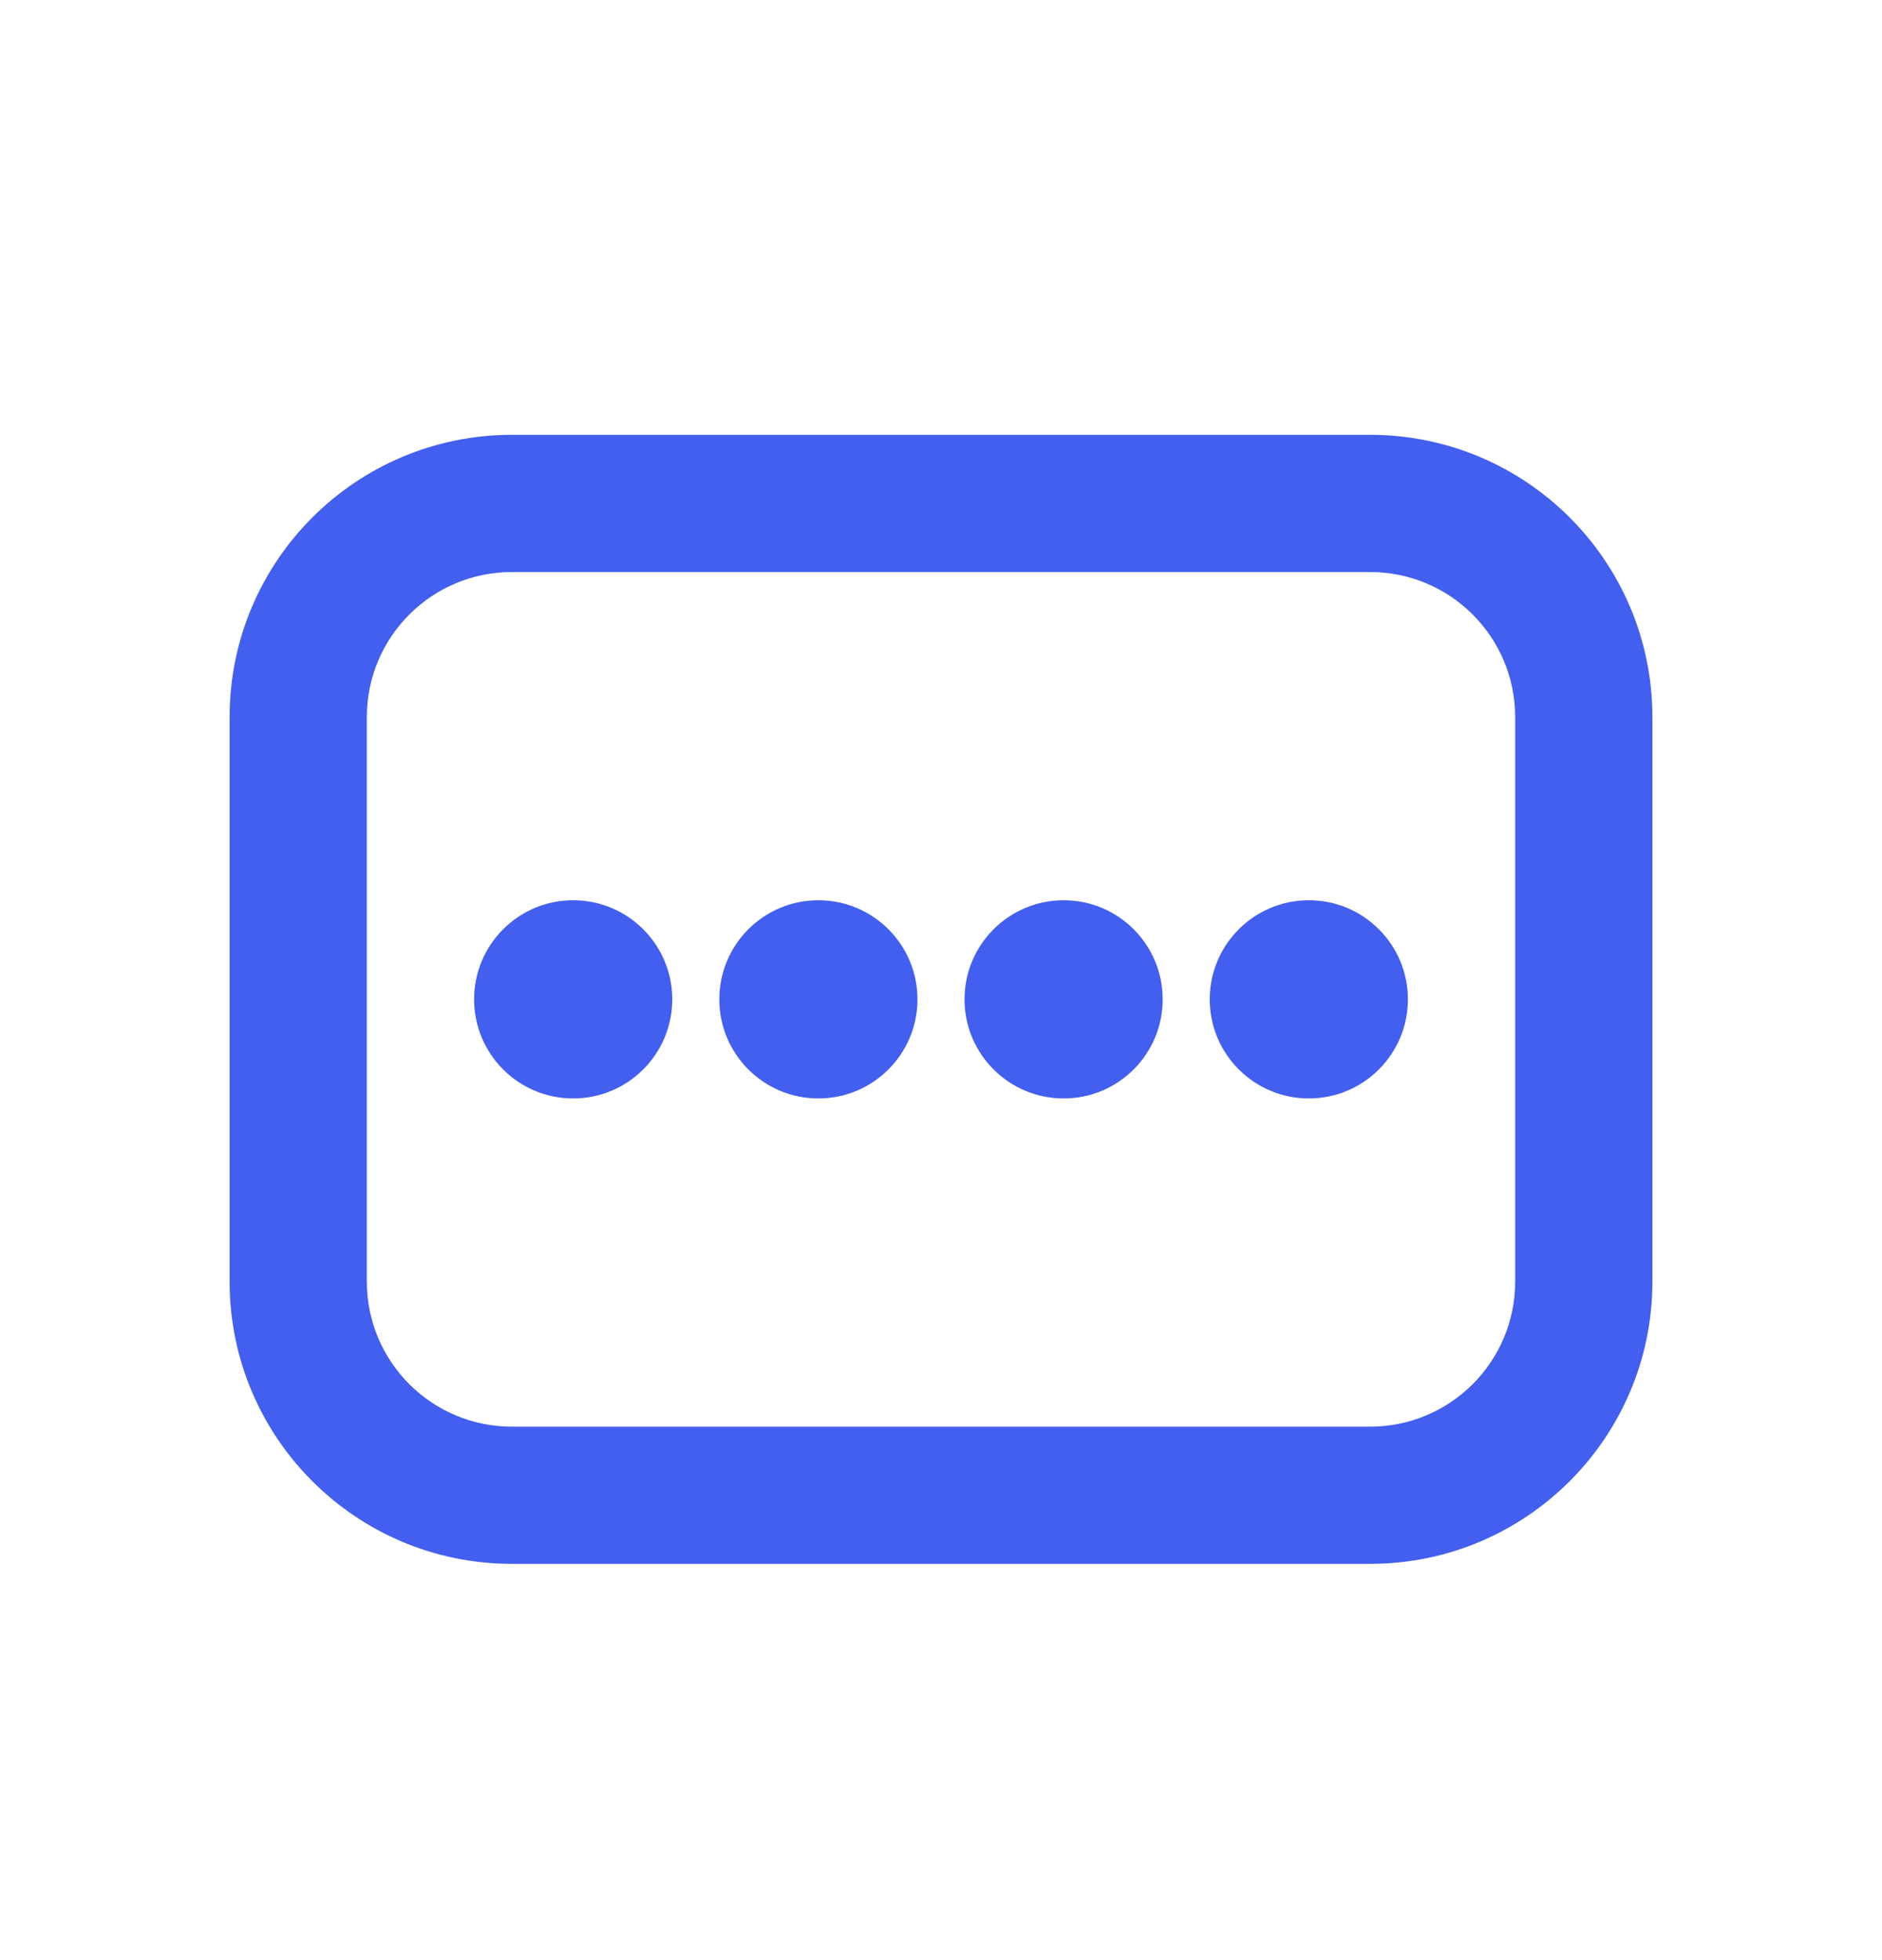 <svg width="24" height="25" viewBox="0 0 24 25" fill="none" xmlns="http://www.w3.org/2000/svg">
<path fill-rule="evenodd" clip-rule="evenodd" d="M6.528 7.296H17.472C18.494 7.296 19.322 8.124 19.322 9.146V16.346C19.322 17.368 18.494 18.196 17.472 18.196H6.528C5.506 18.196 4.678 17.368 4.678 16.346V9.146C4.678 8.124 5.506 7.296 6.528 7.296ZM2.928 9.146C2.928 7.158 4.54 5.546 6.528 5.546H17.472C19.46 5.546 21.072 7.158 21.072 9.146V16.346C21.072 18.334 19.46 19.946 17.472 19.946H6.528C4.54 19.946 2.928 18.334 2.928 16.346V9.146ZM11.7 12.746C11.7 13.444 11.134 14.01 10.436 14.01C9.738 14.01 9.173 13.444 9.173 12.746C9.173 12.048 9.738 11.482 10.436 11.482C11.134 11.482 11.7 12.048 11.7 12.746ZM8.573 12.746C8.573 13.444 8.007 14.01 7.309 14.01C6.611 14.01 6.046 13.444 6.046 12.746C6.046 12.048 6.611 11.482 7.309 11.482C8.007 11.482 8.573 12.048 8.573 12.746ZM13.564 14.01C14.262 14.01 14.827 13.444 14.827 12.746C14.827 12.048 14.262 11.482 13.564 11.482C12.866 11.482 12.3 12.048 12.3 12.746C12.3 13.444 12.866 14.01 13.564 14.01ZM17.954 12.746C17.954 13.444 17.389 14.01 16.691 14.01C15.993 14.01 15.427 13.444 15.427 12.746C15.427 12.048 15.993 11.482 16.691 11.482C17.389 11.482 17.954 12.048 17.954 12.746Z" fill="#435FF0"/>
</svg>
